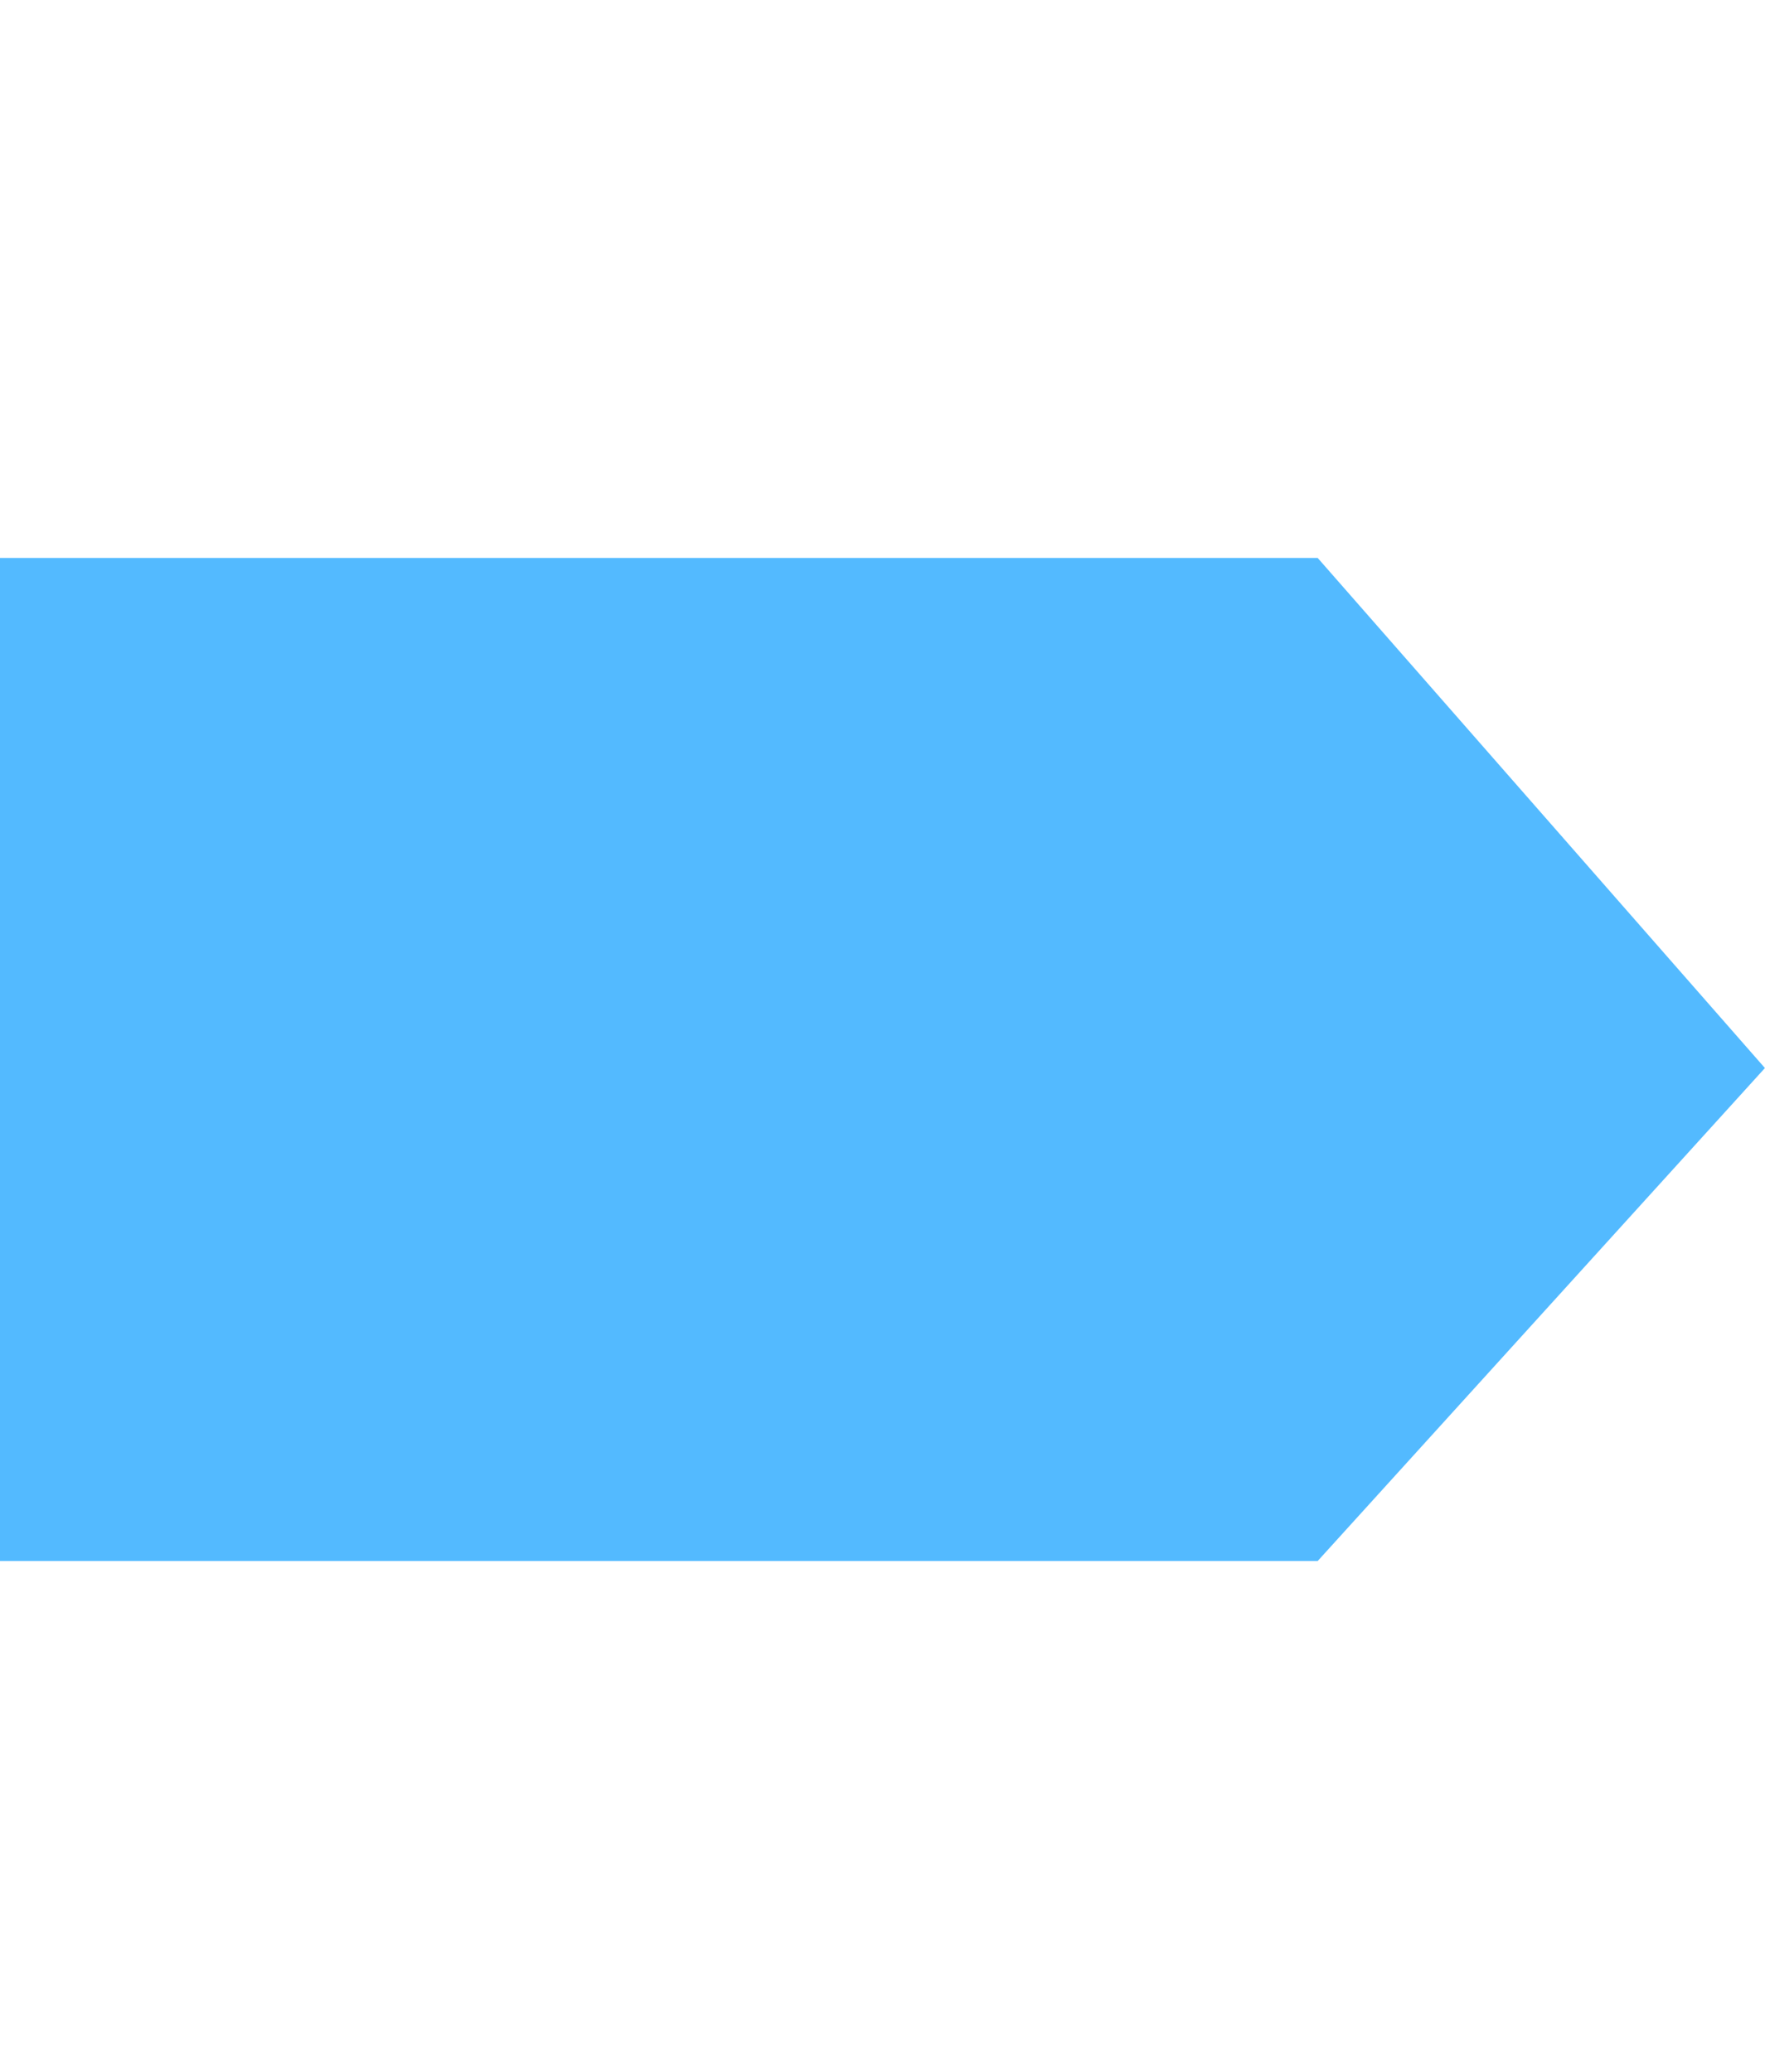 <svg xmlns="http://www.w3.org/2000/svg" width="22.143" height="26" viewBox="0 0 22.143 26">
  <g id="그룹_2833" data-name="그룹 2833" transform="translate(-113 -796)">
    <rect id="사각형_1620" data-name="사각형 1620" width="22" height="26" transform="translate(113 796)" fill="none"/>
    <path id="패스_5277" data-name="패스 5277" d="M0,0H16.531l5.611,6.4-5.611,6.185H0Z" transform="translate(113 803)" fill="#53baff"/>
  </g>
</svg>
